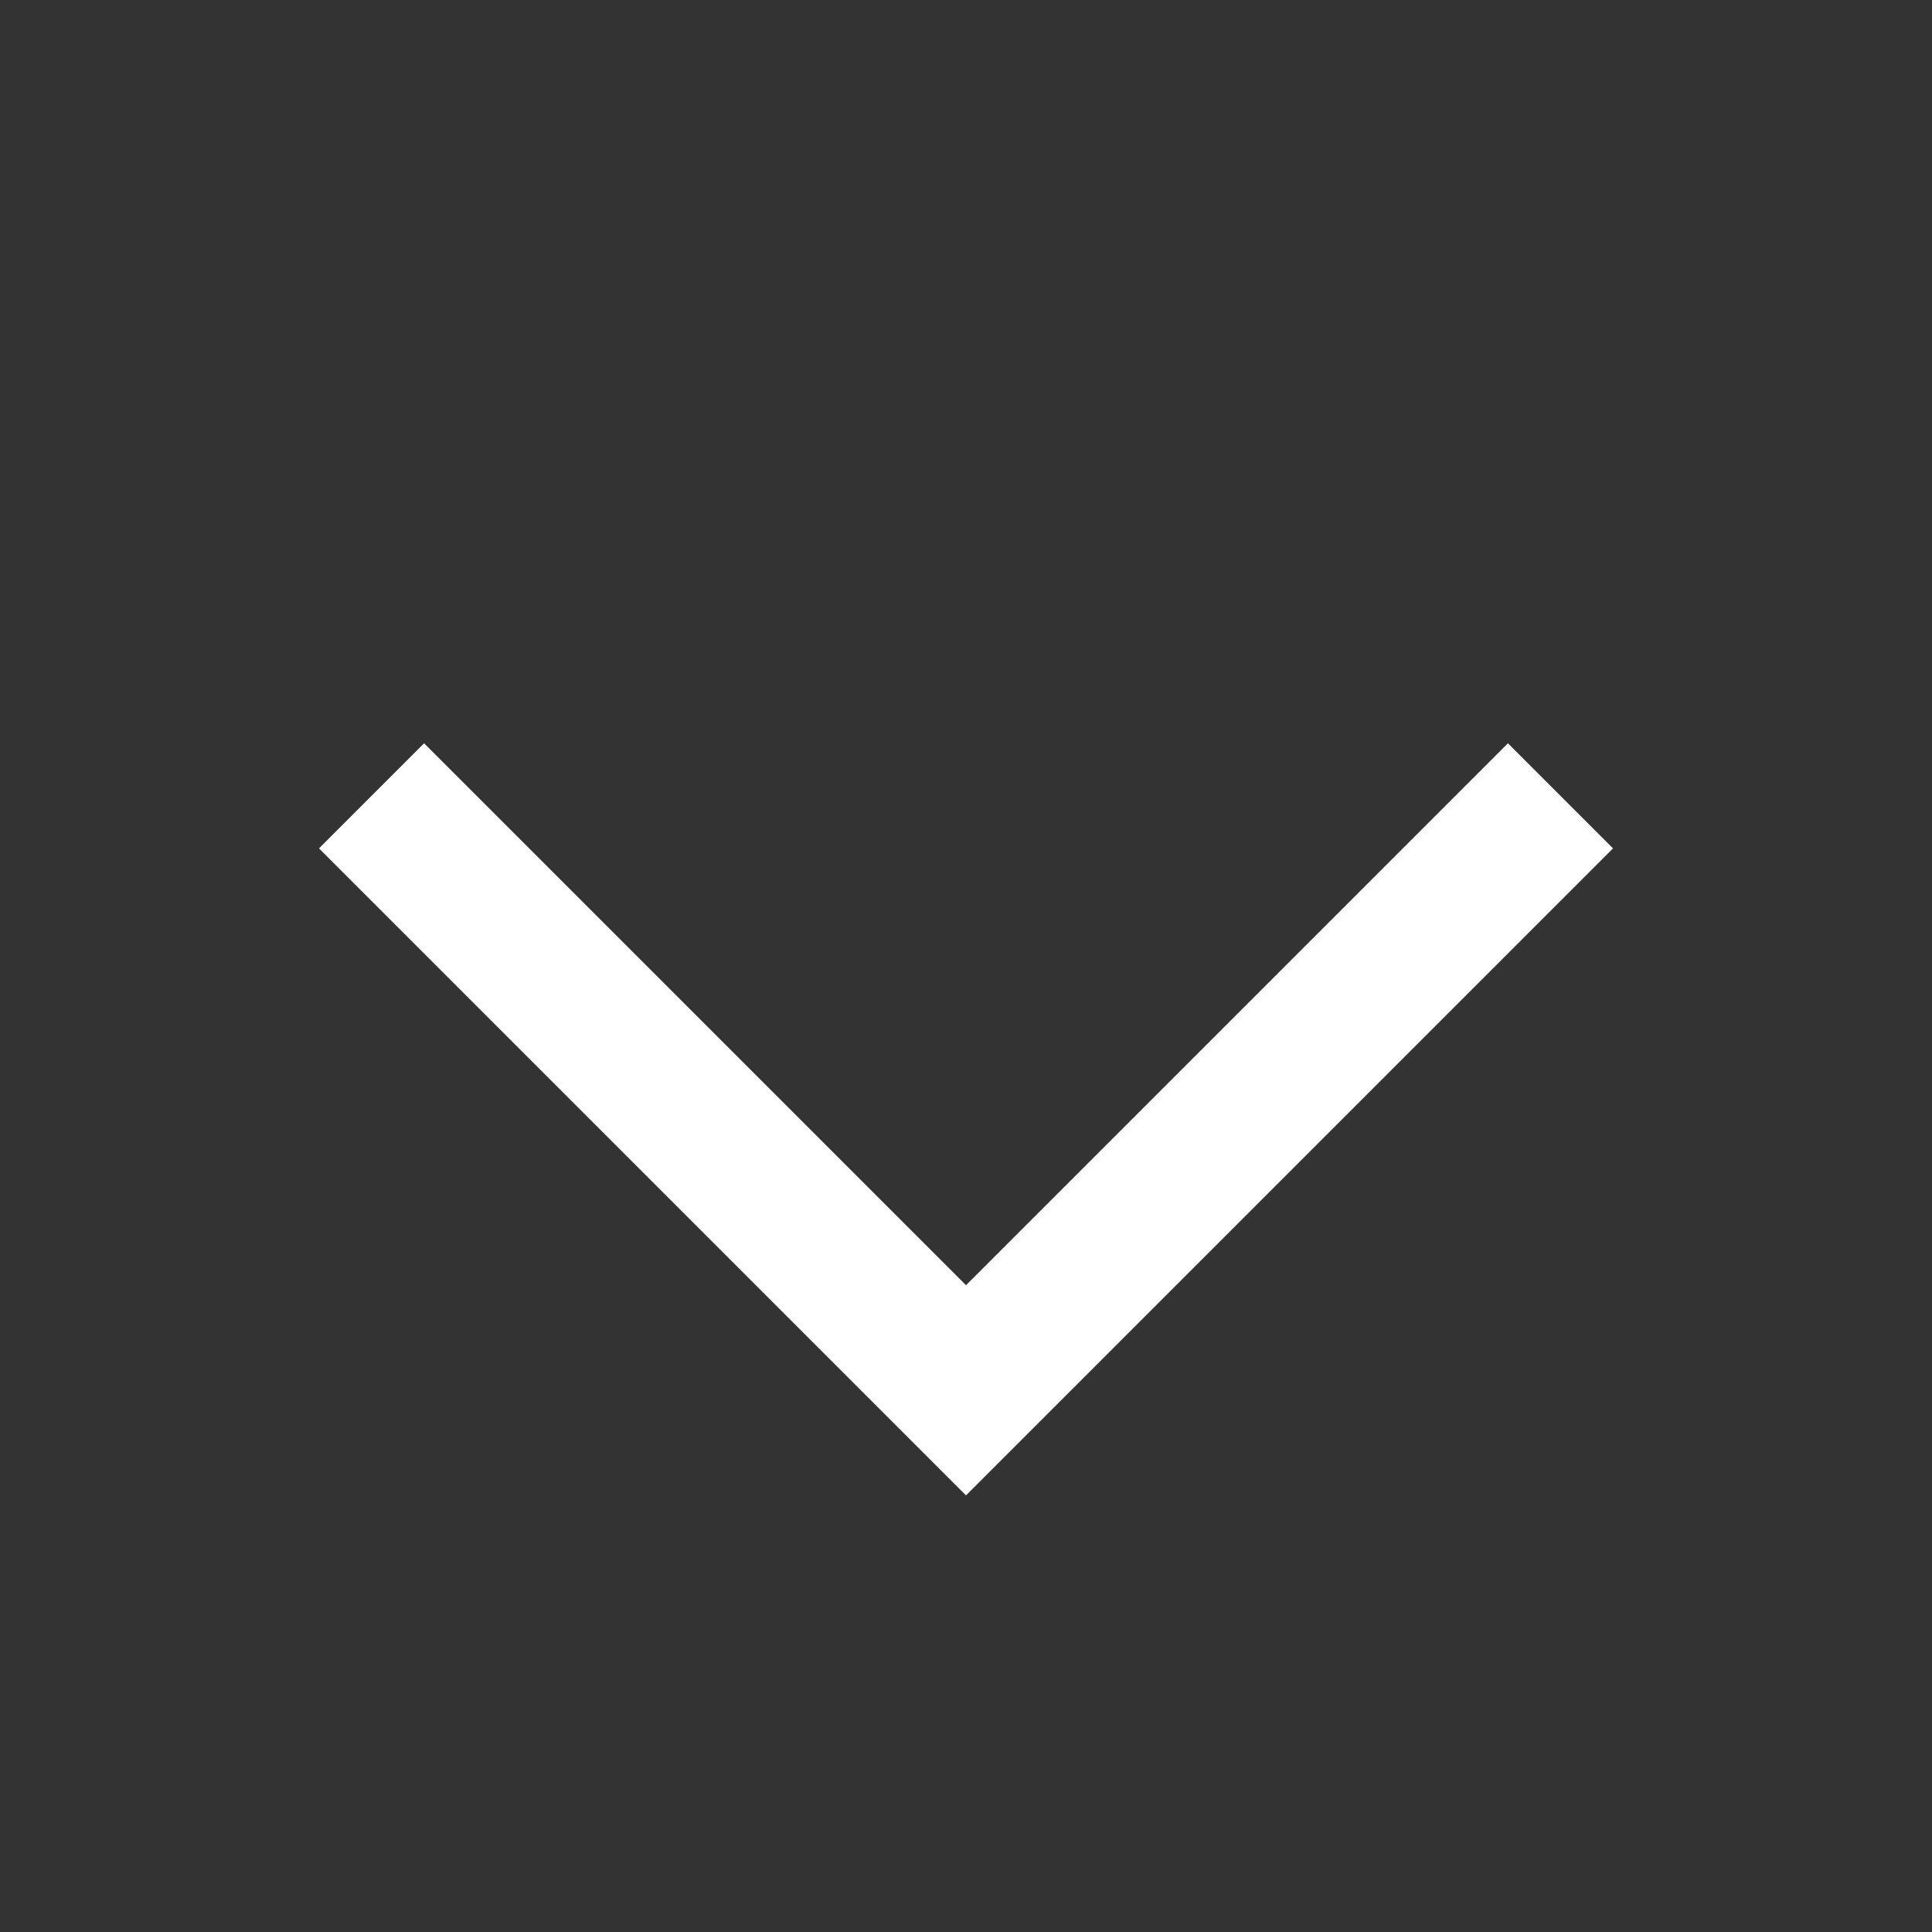 <svg width="13" height="13" viewBox="0 0 13 13" fill="none" xmlns="http://www.w3.org/2000/svg">
    <rect x="0" y="0" width="13" height="13" fill="#333333" stroke="none"/>
    <path d="M2.5 5.355L6.5 9.355L10.5 5.355" stroke="white"/>
</svg>
